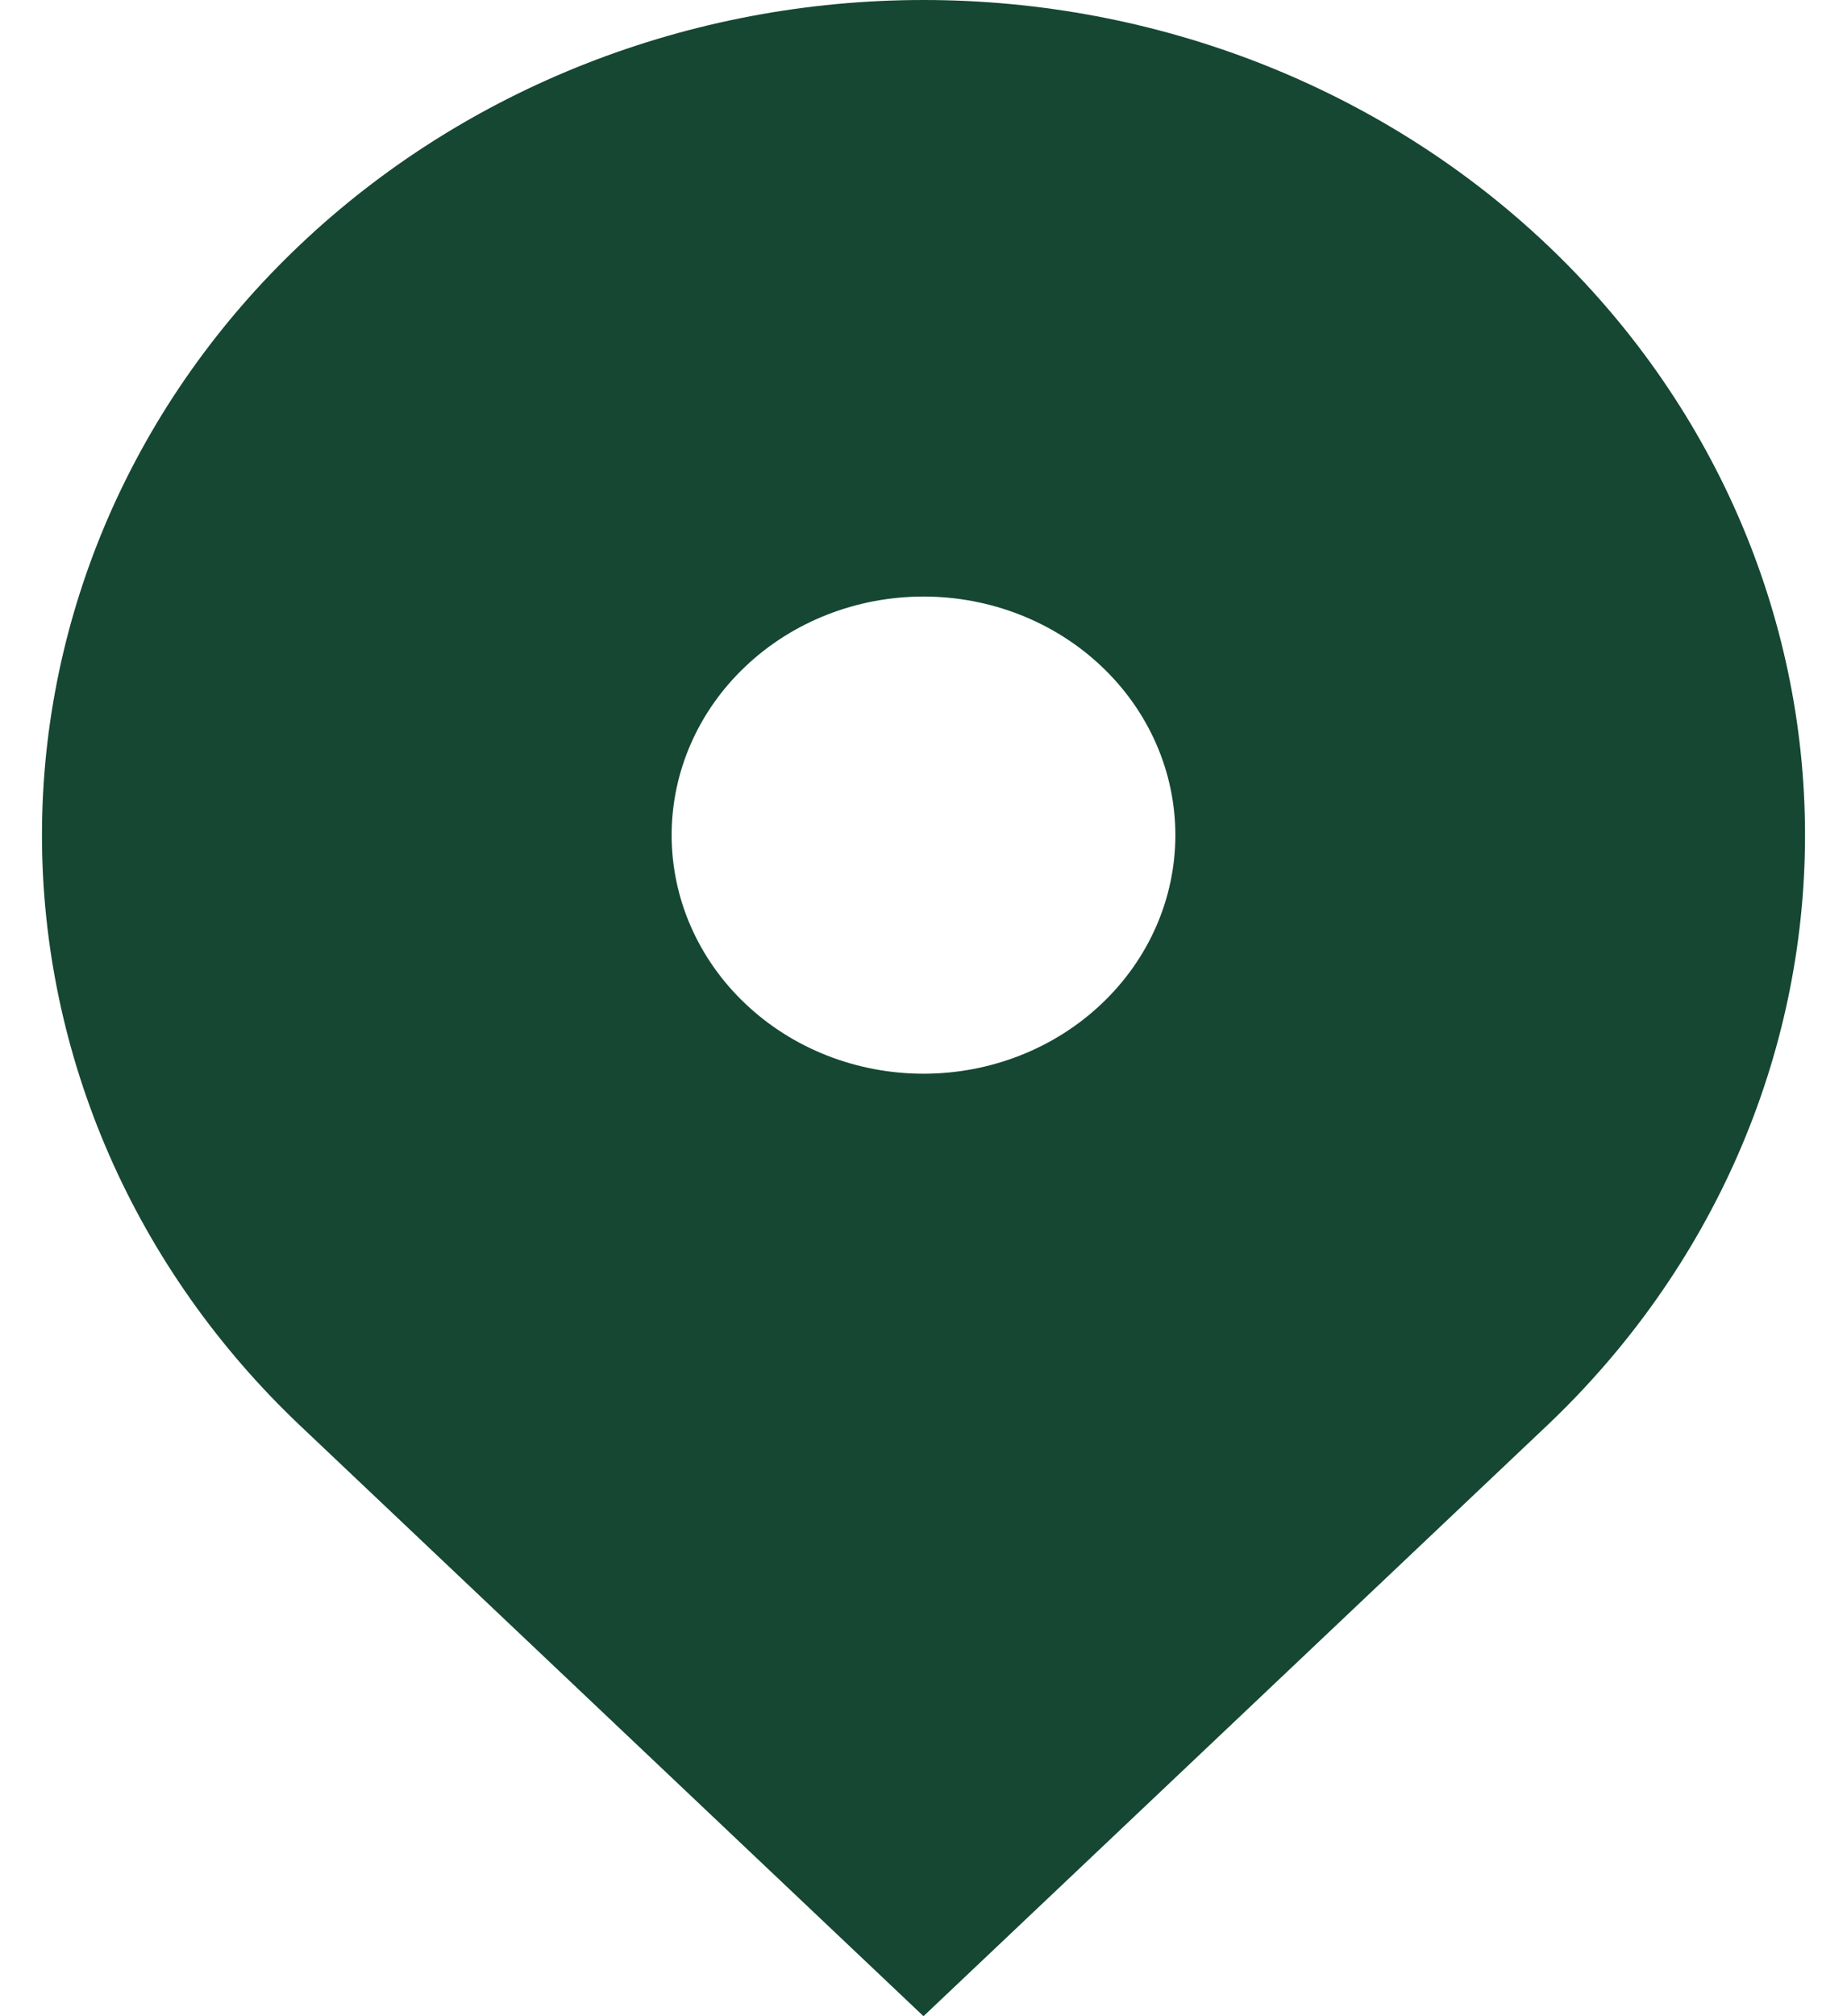 <svg width="22" height="24" viewBox="0 0 22 24" fill="none" xmlns="http://www.w3.org/2000/svg">
<path fill-rule="evenodd" clip-rule="evenodd" d="M3.576 2.912C5.545 1.047 8.215 0 11 0C13.785 0 16.456 1.047 18.425 2.912C20.394 4.776 21.5 7.305 21.5 9.941C21.5 12.578 20.394 15.106 18.425 16.971L11 24L3.576 16.971C2.6 16.047 1.827 14.952 1.299 13.745C0.772 12.539 0.5 11.247 0.5 9.941C0.5 8.636 0.772 7.343 1.299 6.137C1.827 4.931 2.6 3.835 3.576 2.912V2.912ZM11 12.781C11.796 12.781 12.559 12.482 13.121 11.949C13.684 11.417 14 10.694 14 9.941C14 9.188 13.684 8.465 13.121 7.933C12.559 7.4 11.796 7.101 11 7.101C10.204 7.101 9.441 7.4 8.879 7.933C8.316 8.465 8 9.188 8 9.941C8 10.694 8.316 11.417 8.879 11.949C9.441 12.482 10.204 12.781 11 12.781Z" fill="#154733"/>
</svg>
